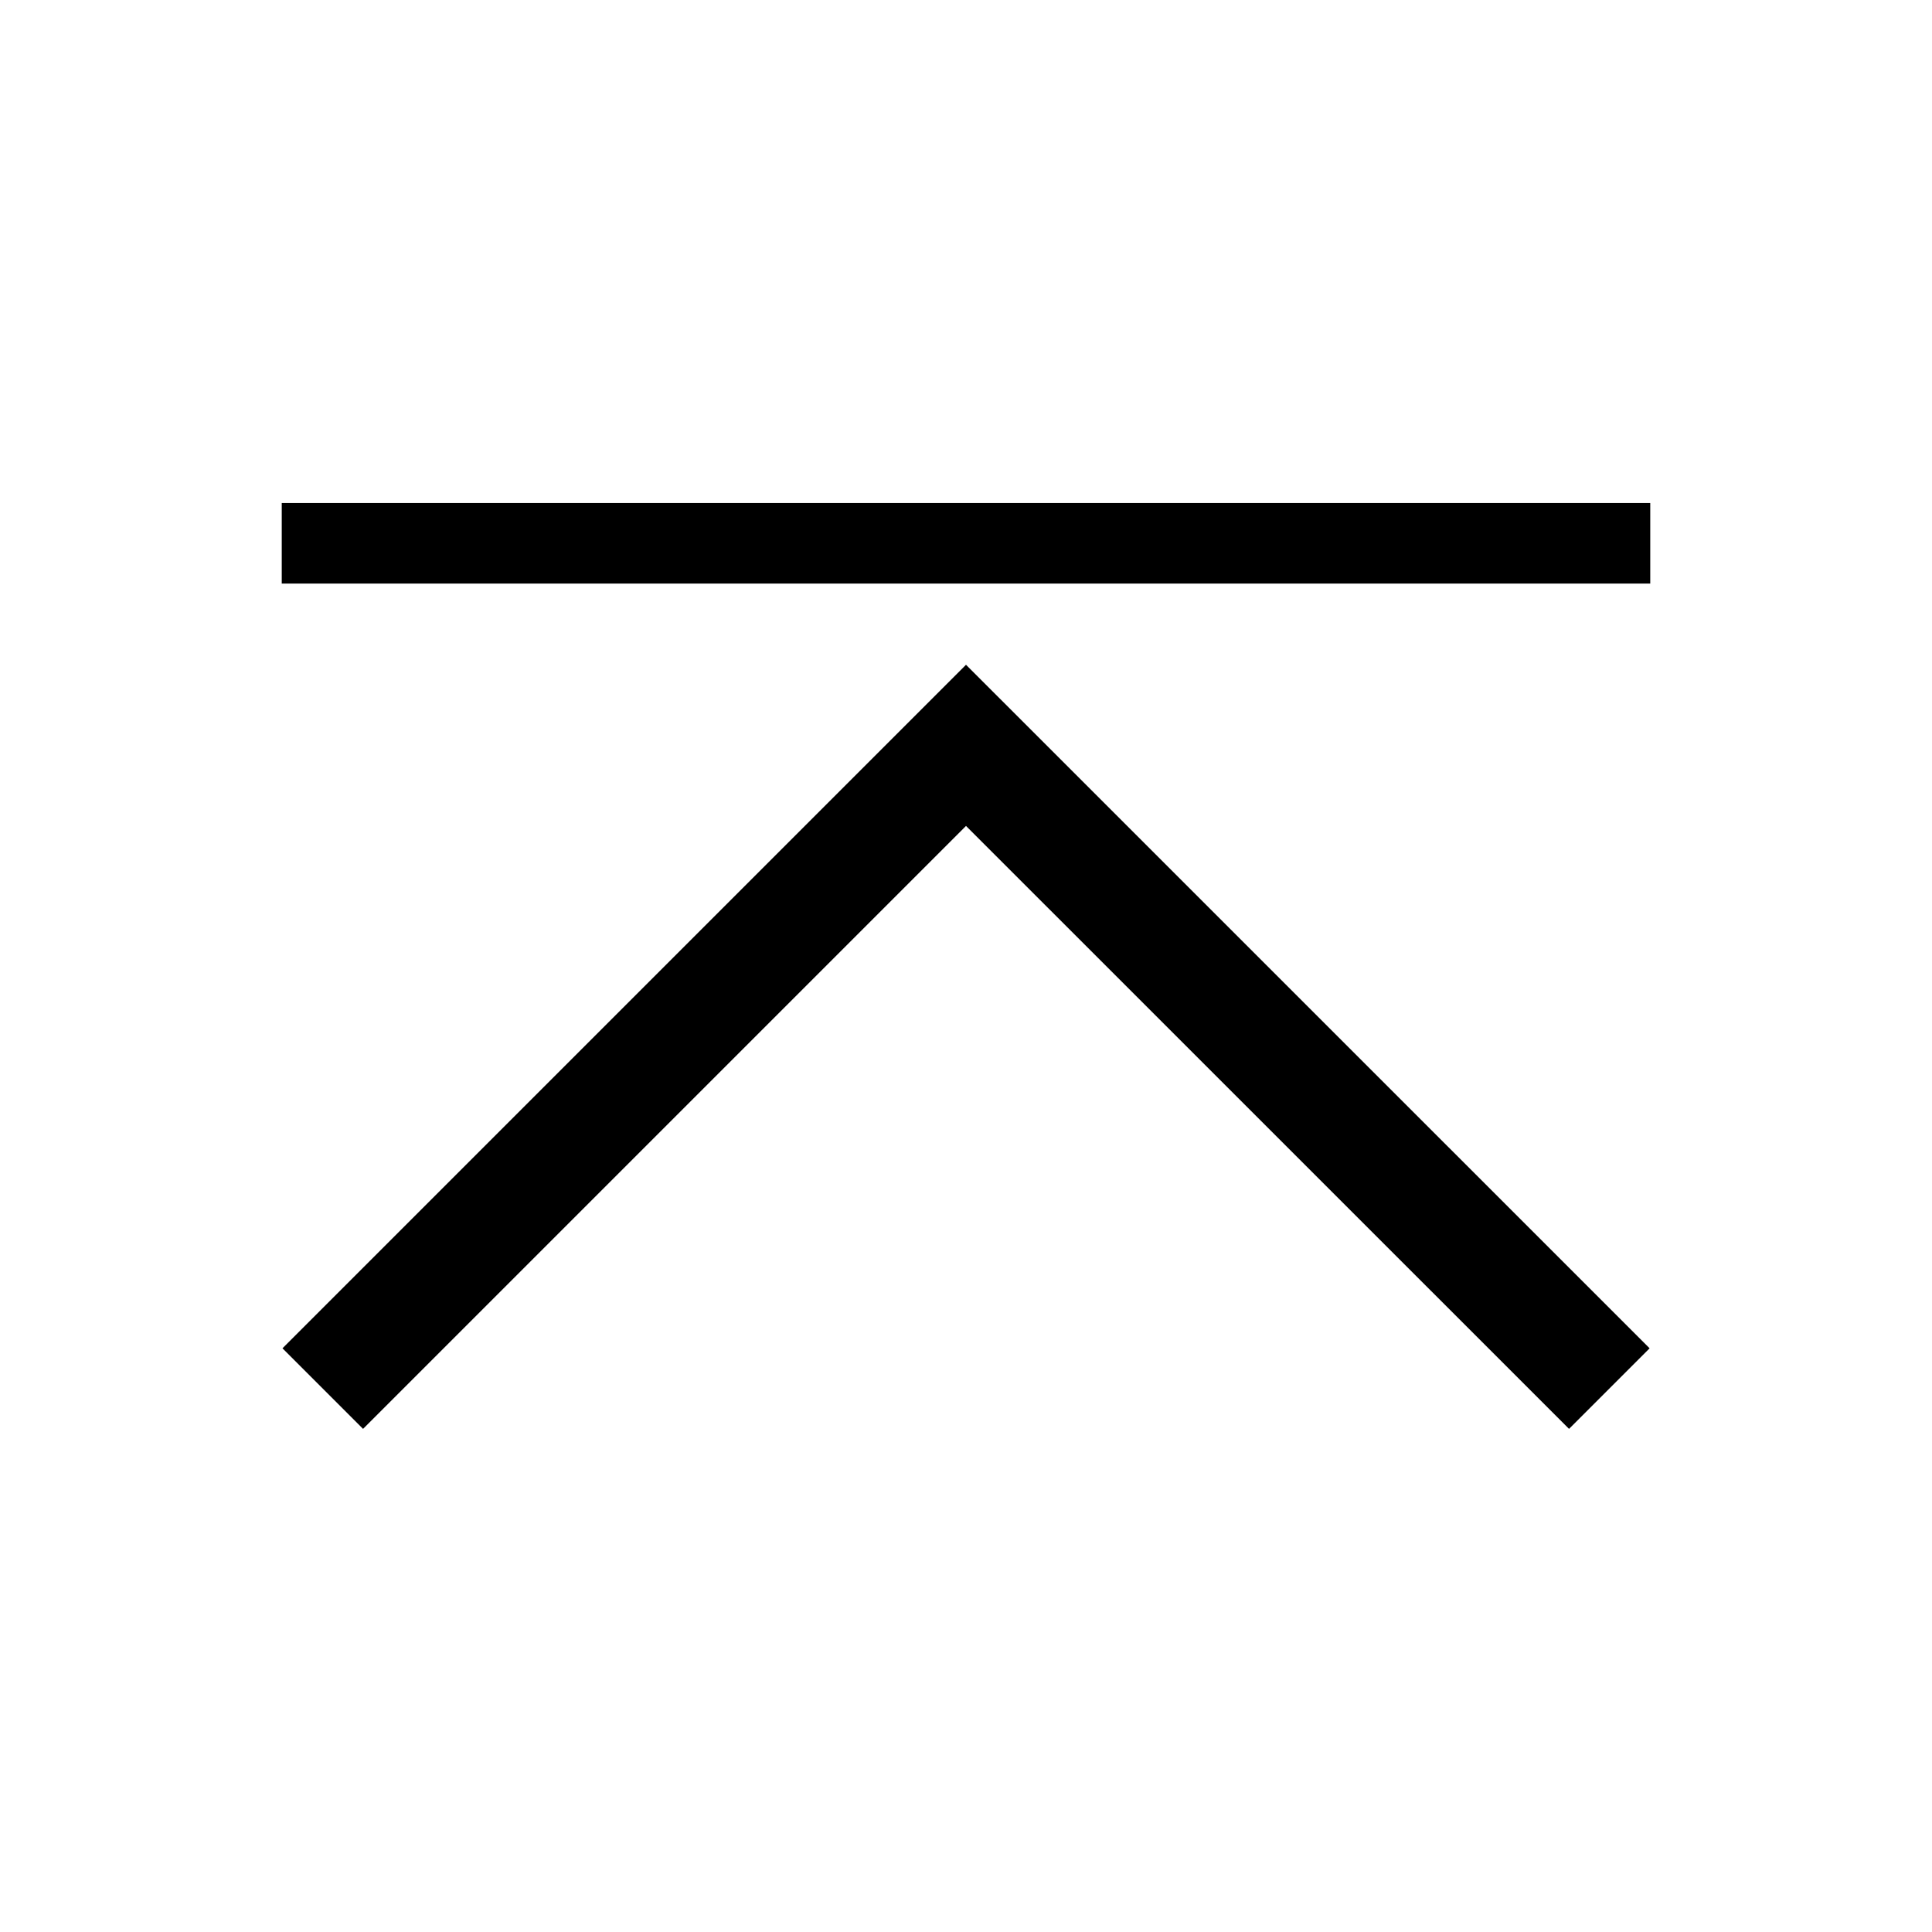 <?xml version="1.0" encoding="utf-8"?>
<!-- Generator: Adobe Illustrator 17.0.0, SVG Export Plug-In . SVG Version: 6.00 Build 0)  -->
<!DOCTYPE svg PUBLIC "-//W3C//DTD SVG 1.1//EN" "http://www.w3.org/Graphics/SVG/1.1/DTD/svg11.dtd">
<svg version="1.1" id="图层_1" xmlns="http://www.w3.org/2000/svg" xmlns:xlink="http://www.w3.org/1999/xlink" x="0px" y="0px"
	 width="24px" height="24px" viewBox="20 20 24 24" enable-background="new 20 20 24 24" xml:space="preserve">
<path fill-rule="evenodd" clip-rule="evenodd" d="M23.509,36.749l1.001,1.001L32,30.26l7.491,7.49l1.001-1.001L32,28.258
	L23.509,36.749z M23.5,26.249v1h17v-1H23.5z"/>
</svg>
